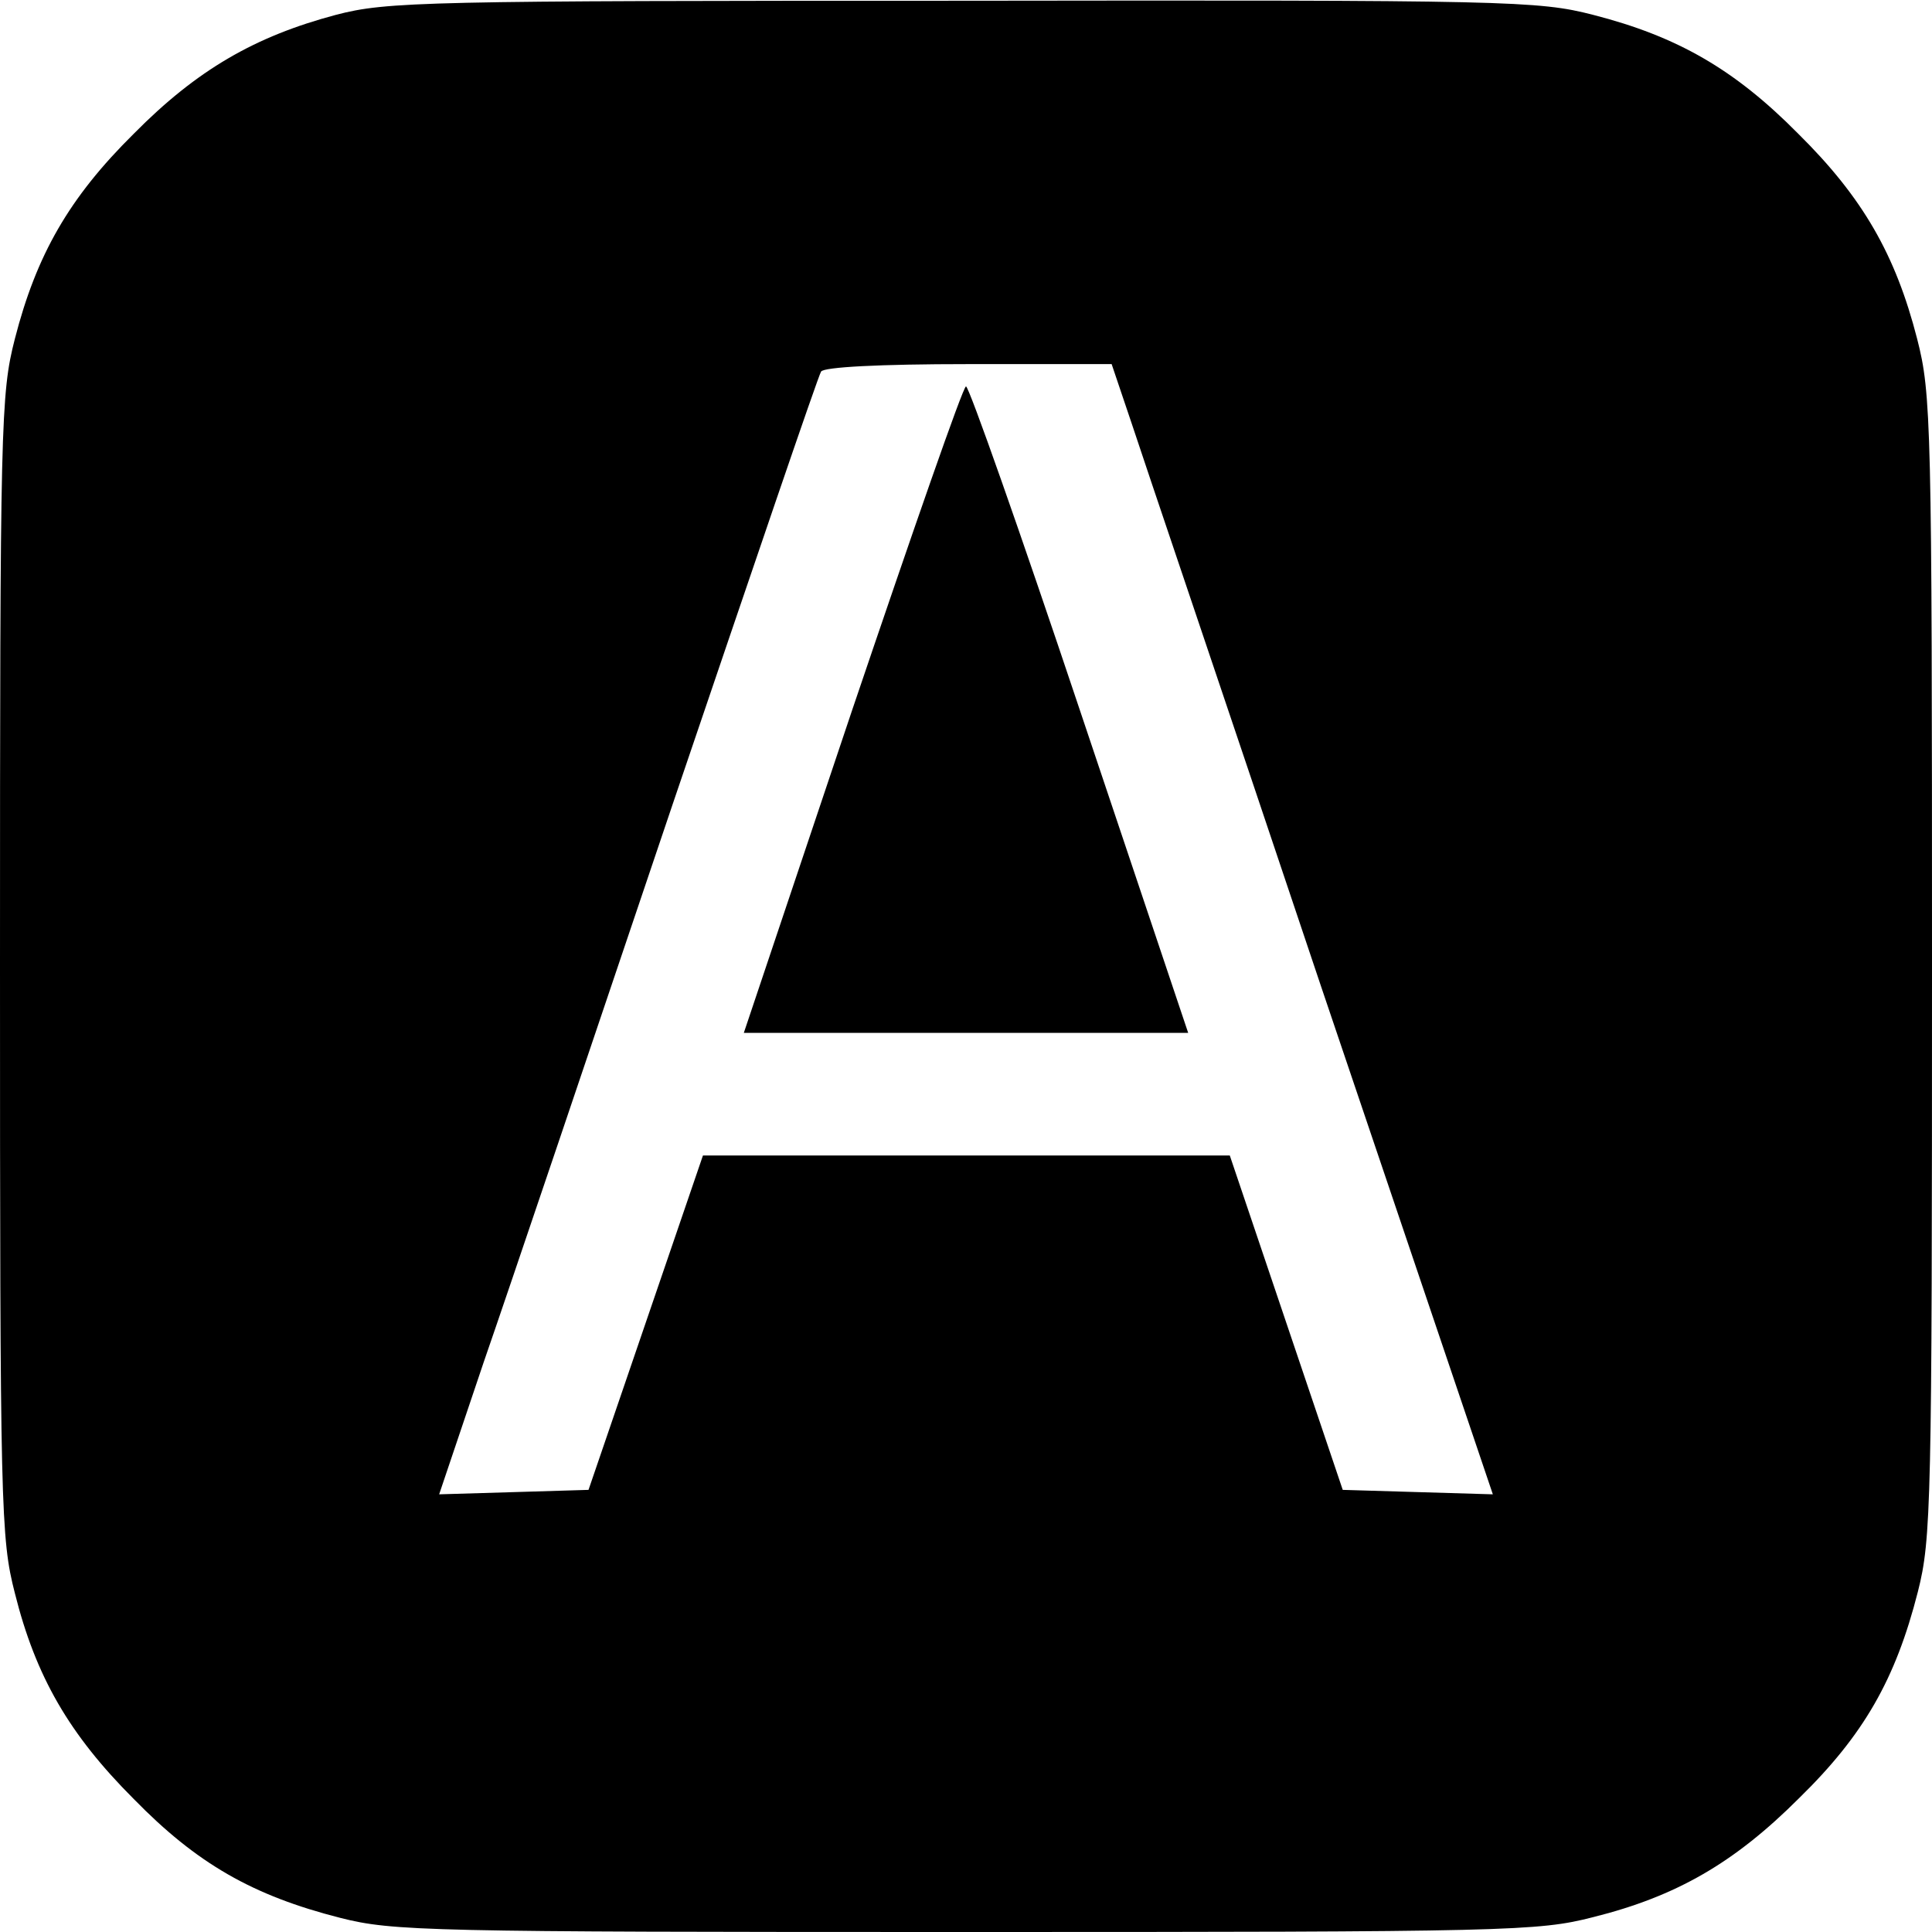 <?xml version="1.0" standalone="no"?>
<!DOCTYPE svg PUBLIC "-//W3C//DTD SVG 20010904//EN"
 "http://www.w3.org/TR/2001/REC-SVG-20010904/DTD/svg10.dtd">
<svg version="1.0" xmlns="http://www.w3.org/2000/svg"
 width="260pt" height="260pt" viewBox="0 0 260 260"
 preserveAspectRatio="xMidYMid meet">
<g transform="translate(0,260) scale(0.1,-0.1)"
fill="#000000" stroke="none">
<path d="M452 2580 c-109 -29 -187 -74 -272 -160 -87 -86 -131 -163 -160 -276
-19 -74 -20 -113 -20 -844 0 -731 1 -770 20 -844 28 -112 73 -190 160 -277 85
-87 160 -130 278 -160 71 -18 117 -19 842 -19 731 0 770 1 844 20 112 28 190
73 277 160 87 85 130 160 160 278 18 71 19 117 19 842 0 731 -1 770 -20 844
-29 113 -73 190 -160 276 -86 87 -163 131 -276 160 -74 19 -112 20 -848 19
-726 0 -775 -1 -844 -19z m1070 -547 c14 -43 130 -385 256 -761 l231 -683
-101 3 -101 3 -76 225 -76 225 -355 0 -354 0 -77 -225 -77 -225 -100 -3 -101
-3 60 178 c34 98 148 436 254 750 107 315 196 577 200 583 4 6 78 10 198 10
l193 0 26 -77z"/>
<path d="M1147 1645 l-146 -435 299 0 299 0 -146 435 c-80 239 -149 435 -153
435 -4 0 -72 -196 -153 -435z"/>
</g>
</svg>
